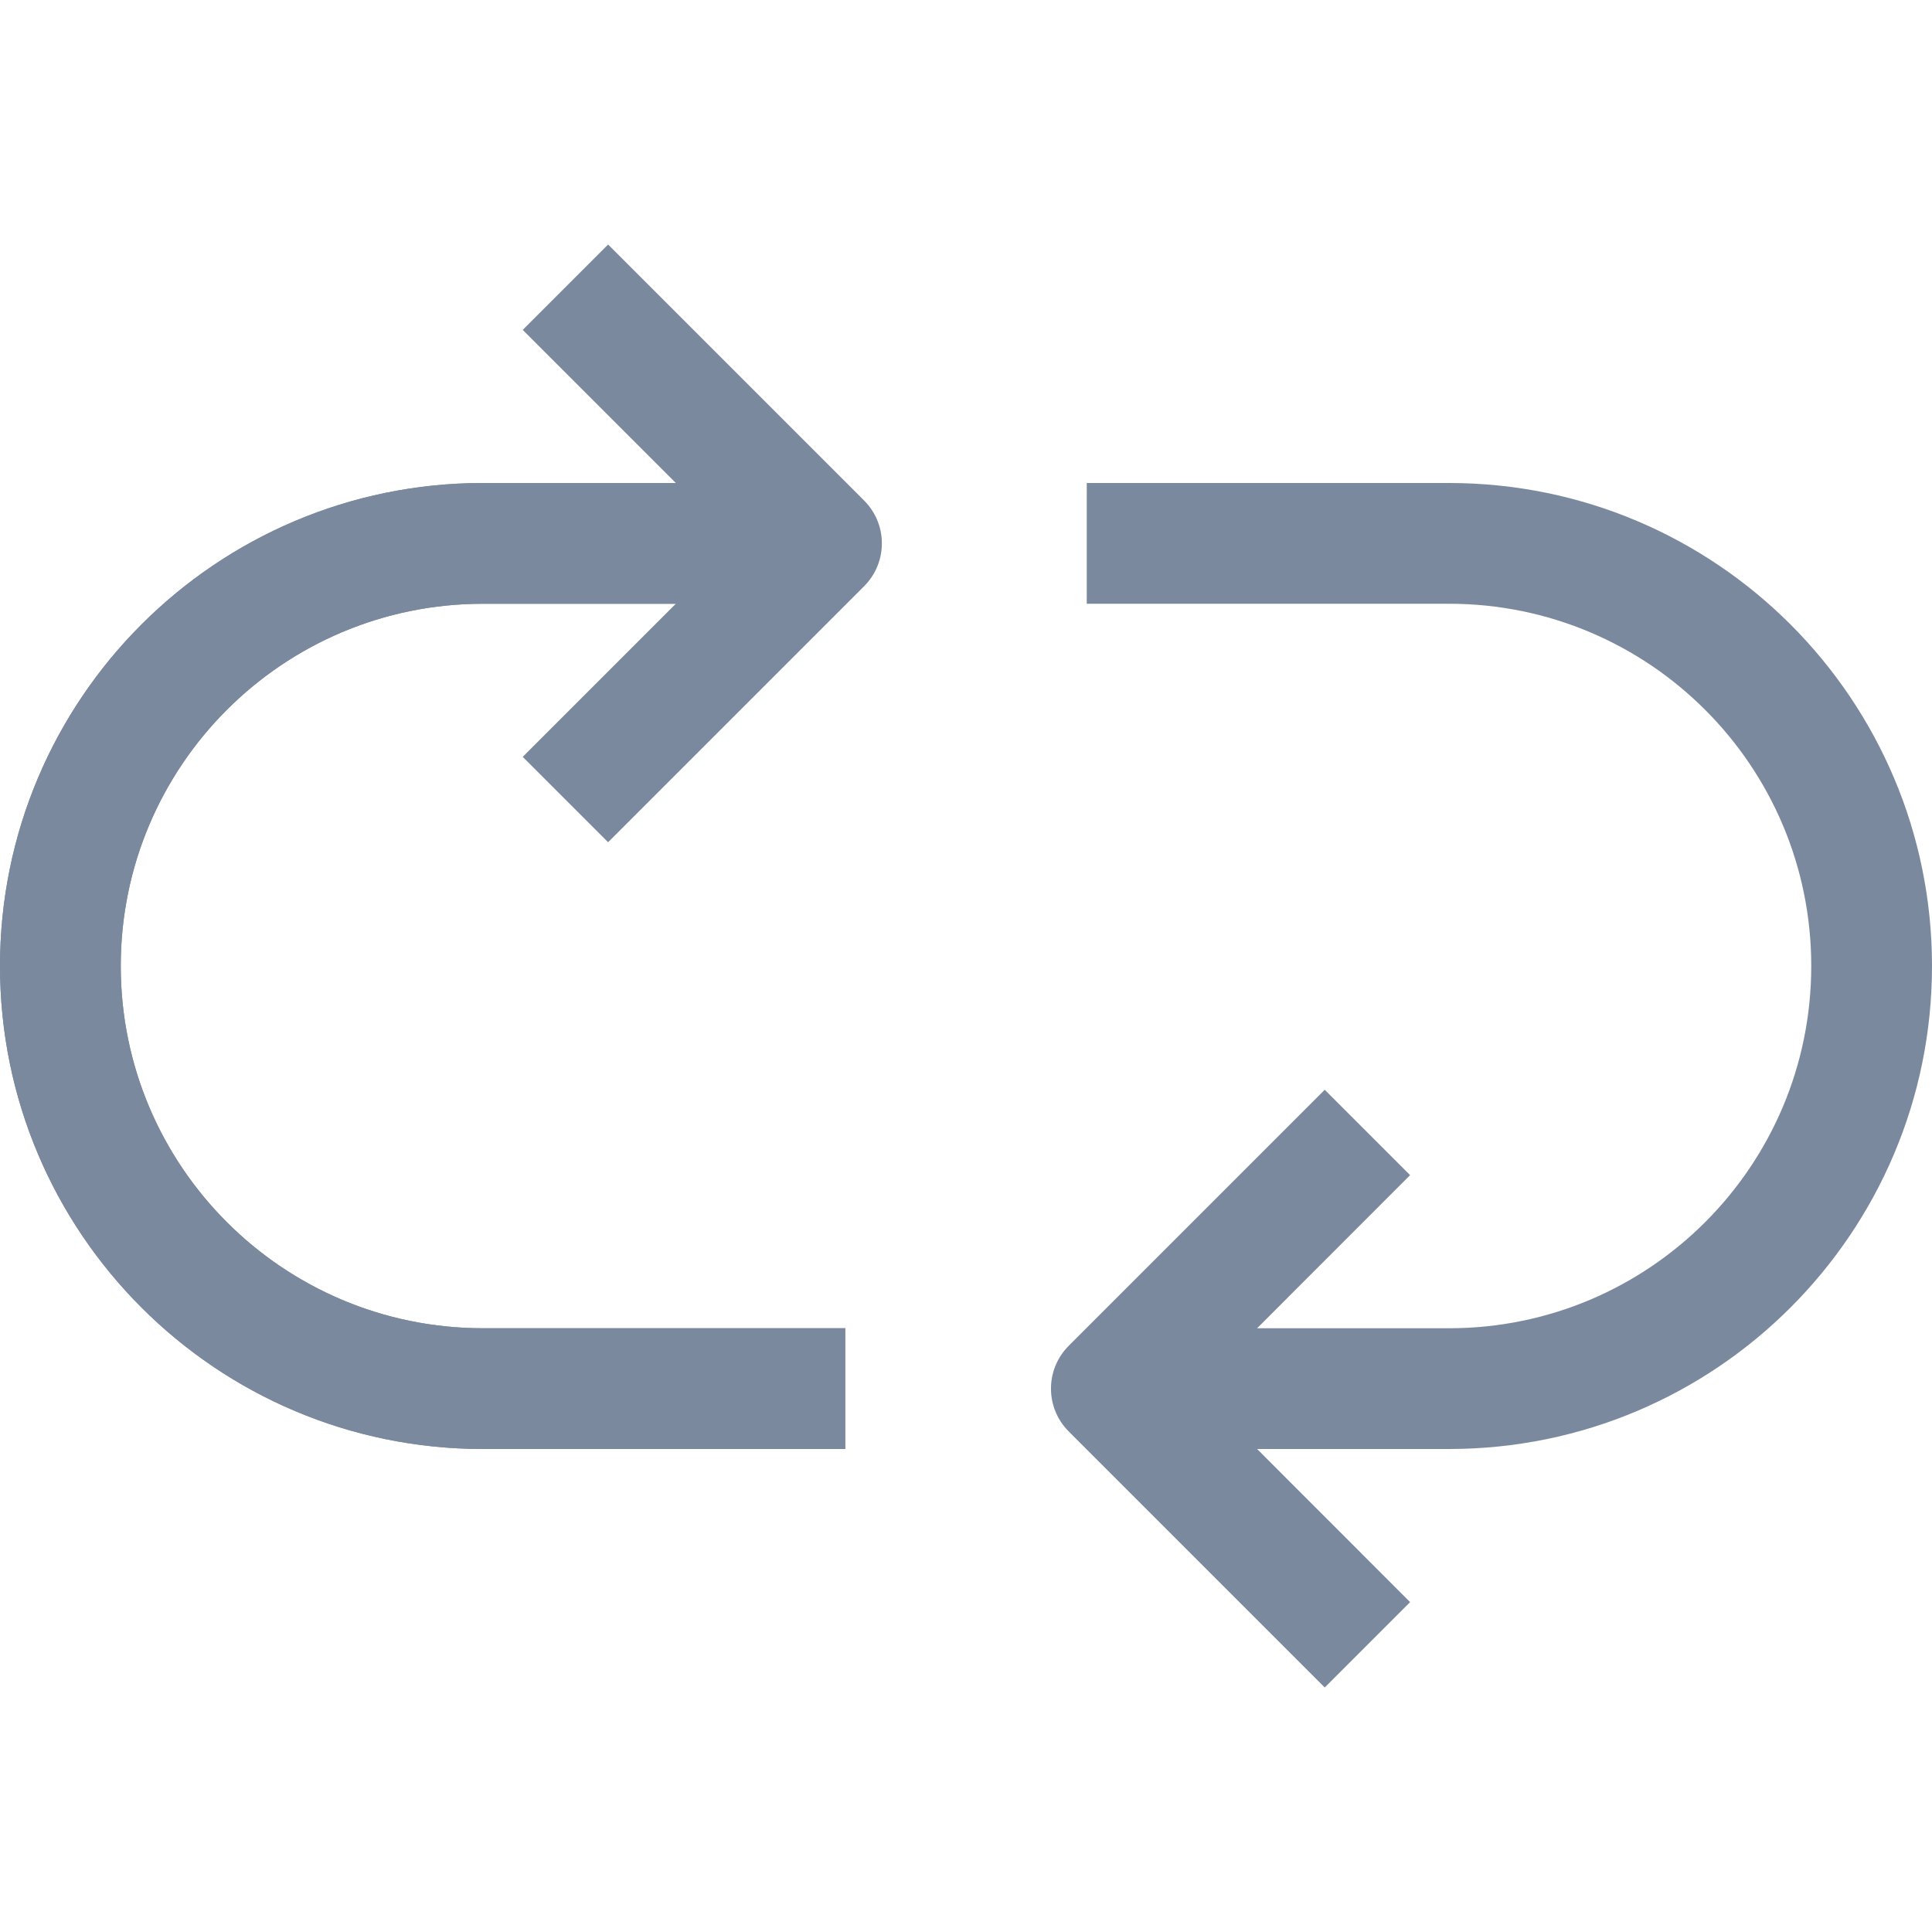 <svg xmlns="http://www.w3.org/2000/svg" xmlns:xlink="http://www.w3.org/1999/xlink" fill="none" version="1.1" width="16" height="16" viewBox="0 0 16 16"><defs><clipPath id="master_svg0_0_69"><rect x="0" y="0" width="16" height="16" rx="0"/></clipPath></defs><g clip-path="url(#master_svg0_0_69)"><g><path d="M4,4C4,4,7,4,7,4C7,4,7,5,7,5C7,5,4,5,4,5C2.343,5,1,6.343,1,8C1,9.657,2.343,11,4,11C4,11,7,11,7,11C7,11,7,12,7,12C7,12,4,12,4,12C1.791,12,0,10.209,0,8C0,5.791,1.791,4,4,4C4,4,4,4,4,4Z" fill="#7B899F" fill-opacity="1"/></g><g><path d="M12,11C12,11,9,11,9,11C9,11,9,12,9,12C9,12,12,12,12,12C14.209,12,16,10.209,16,8C16,5.791,14.209,4,12,4C12,4,9,4,9,4C9,4,9,5,9,5C9,5,12,5,12,5C13.657,5,15,6.343,15,8C15,9.657,13.657,11,12,11C12,11,12,11,12,11Z" fill="#7B899F" fill-opacity="1"/></g><g><path d="M0,8C0,5.791,1.791,4,4,4C4,4,7,4,7,4C7,4,7,5,7,5C7,5,4,5,4,5C2.343,5,1,6.343,1,8C1,9.657,2.343,11,4,11C4,11,7,11,7,11C7,11,7,12,7,12C7,12,4,12,4,12C1.791,12,0,10.209,0,8C0,8,0,8,0,8Z" fill-rule="evenodd" fill="#7B899F" fill-opacity="1"/></g><g><path d="M5.036,6.975C5.036,6.975,4.329,6.268,4.329,6.268C4.329,6.268,6.097,4.5,6.097,4.5C6.097,4.5,4.329,2.732,4.329,2.732C4.329,2.732,5.036,2.025,5.036,2.025C5.036,2.025,7.157,4.146,7.157,4.146C7.352,4.342,7.352,4.658,7.157,4.854C7.157,4.854,5.036,6.975,5.036,6.975C5.036,6.975,5.036,6.975,5.036,6.975Z" fill-rule="evenodd" fill="#7B899F" fill-opacity="1"/></g><g><path d="M10.971,9.025C10.971,9.025,11.678,9.732,11.678,9.732C11.678,9.732,9.911,11.5,9.911,11.5C9.911,11.5,11.678,13.268,11.678,13.268C11.678,13.268,10.971,13.975,10.971,13.975C10.971,13.975,8.85,11.854,8.85,11.854C8.655,11.658,8.655,11.342,8.85,11.146C8.85,11.146,10.971,9.025,10.971,9.025C10.971,9.025,10.971,9.025,10.971,9.025Z" fill-rule="evenodd" fill="#7B899F" fill-opacity="1"/></g></g></svg>